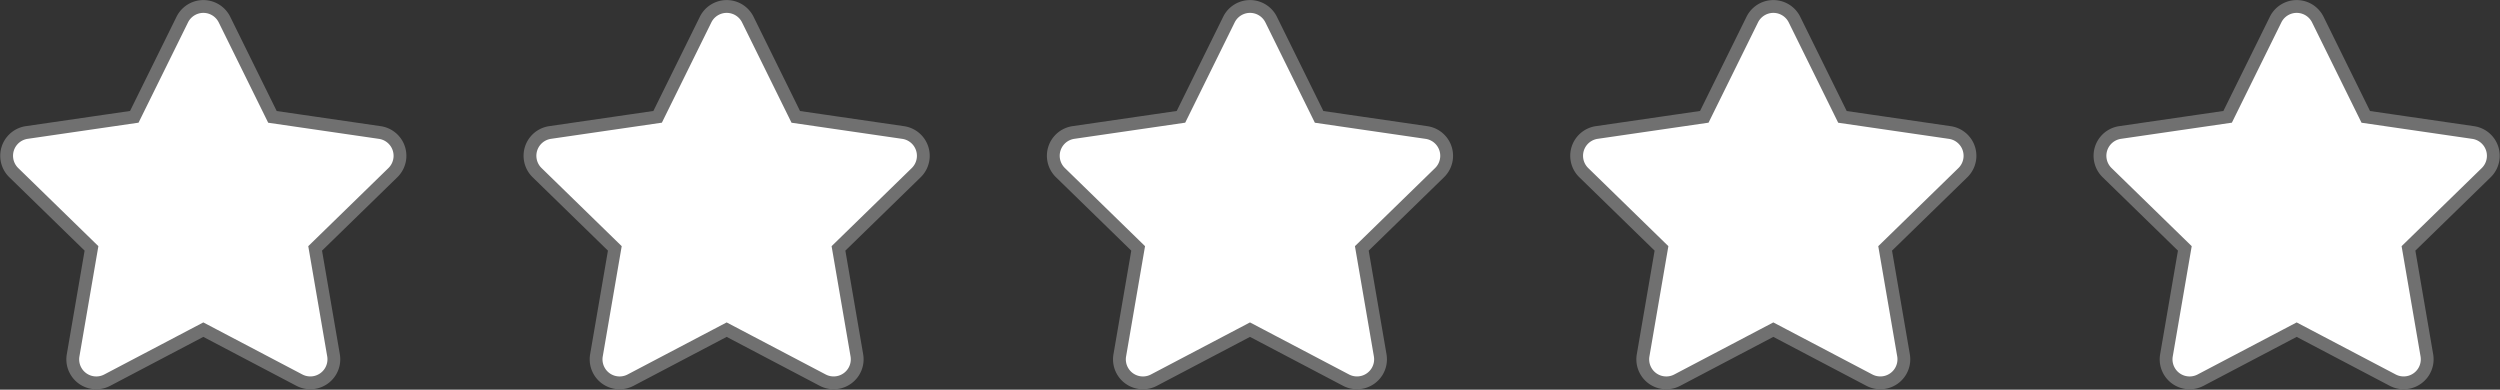 <svg xmlns="http://www.w3.org/2000/svg" width="97.605" height="15.213" viewBox="0 0 97.605 15.213">
  <rect x="0" y="0" width="97.605" height="15.213" fill="#333333" stroke="none"/>
  <g id="star0" transform="translate(0.259 0.25)">
    <path id="Icon_awesome-star" data-name="Icon awesome-star" d="M8.3.51l-1.875,3.8-4.194.611A.919.919,0,0,0,1.72,6.49L4.754,9.447l-.718,4.177a.918.918,0,0,0,1.332.967l3.752-1.972,3.752,1.972a.919.919,0,0,0,1.332-.967l-.718-4.177L16.521,6.49a.919.919,0,0,0-.508-1.567l-4.194-.611L9.944.51A.919.919,0,0,0,8.3.51Z" transform="translate(-1.441 0.001)" fill="#fff" stroke="#707070" stroke-width="0.5"/>
    <path id="Icon_awesome-star-2" data-name="Icon awesome-star" d="M8.3.51l-1.875,3.8-4.194.611A.919.919,0,0,0,1.72,6.49L4.754,9.447l-.718,4.177a.918.918,0,0,0,1.332.967l3.752-1.972,3.752,1.972a.919.919,0,0,0,1.332-.967l-.718-4.177L16.521,6.49a.919.919,0,0,0-.508-1.567l-4.194-.611L9.944.51A.919.919,0,0,0,8.3.51Z" transform="translate(18.991 0.001)" fill="#fff" stroke="#707070" stroke-width="0.5"/>
    <path id="Icon_awesome-star-3" data-name="Icon awesome-star" d="M8.3.51l-1.875,3.8-4.194.611A.919.919,0,0,0,1.72,6.49L4.754,9.447l-.718,4.177a.918.918,0,0,0,1.332.967l3.752-1.972,3.752,1.972a.919.919,0,0,0,1.332-.967l-.718-4.177L16.521,6.49a.919.919,0,0,0-.508-1.567l-4.194-.611L9.944.51A.919.919,0,0,0,8.3.51Z" transform="translate(59.855 0.001)" fill="#fff" stroke="#707070" stroke-width="0.5"/>
    <path id="Icon_awesome-star-4" data-name="Icon awesome-star" d="M8.3.51l-1.875,3.8-4.194.611A.919.919,0,0,0,1.72,6.49L4.754,9.447l-.718,4.177a.918.918,0,0,0,1.332.967l3.752-1.972,3.752,1.972a.919.919,0,0,0,1.332-.967l-.718-4.177L16.521,6.49a.919.919,0,0,0-.508-1.567l-4.194-.611L9.944.51A.919.919,0,0,0,8.3.51Z" transform="translate(39.423 0.001)" fill="#fff" stroke="#707070" stroke-width="0.5"/>
    <path id="Icon_awesome-star-5" data-name="Icon awesome-star" d="M8.3.51l-1.875,3.8-4.194.611A.919.919,0,0,0,1.72,6.49L4.754,9.447l-.718,4.177a.918.918,0,0,0,1.332.967l3.752-1.972,3.752,1.972a.919.919,0,0,0,1.332-.967l-.718-4.177L16.521,6.49a.919.919,0,0,0-.508-1.567l-4.194-.611L9.944.51A.919.919,0,0,0,8.3.51Z" transform="translate(80.287 0.001)" fill="#fff" stroke="#707070" stroke-width="0.5"/>
  </g>
</svg>
